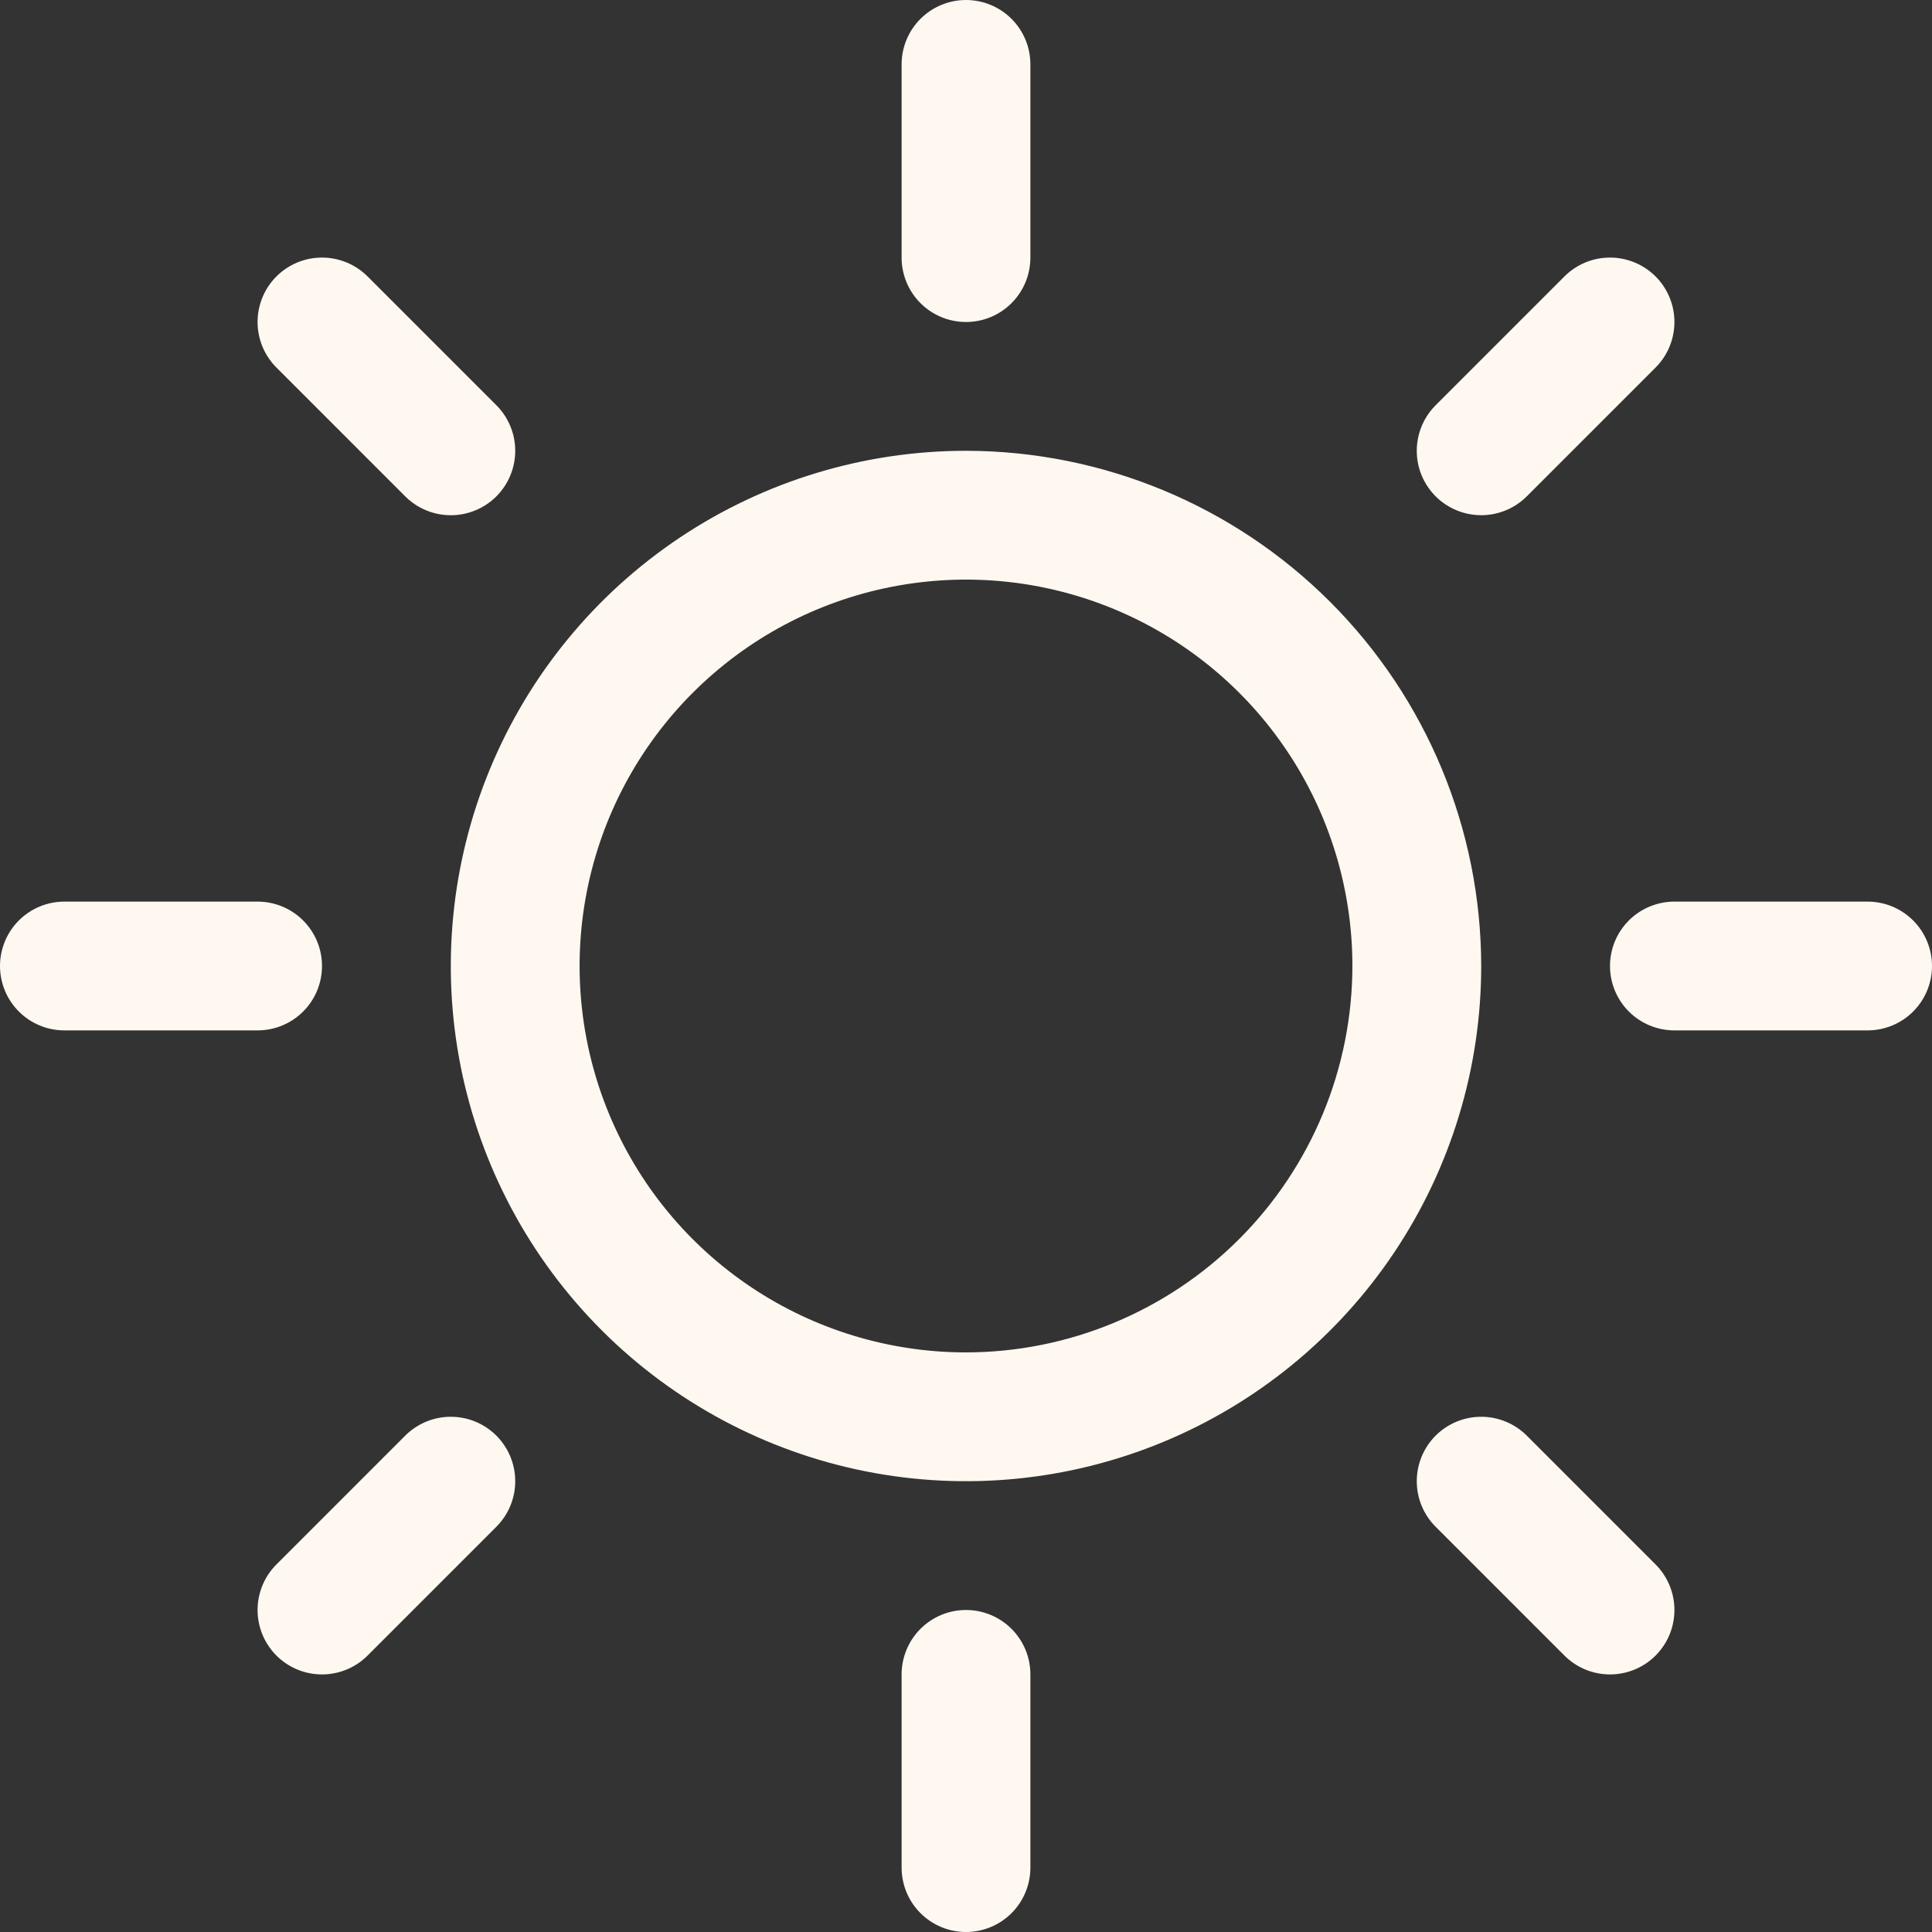 <svg width="88" height="88" viewBox="0 0 88 88" fill="none" xmlns="http://www.w3.org/2000/svg">
<rect x="0" y="0" width="88" height="88" fill="#333333" stroke="none"/>
<path d="M41.067 11.733V2.933C41.067 2.155 41.376 1.409 41.926 0.859C42.476 0.309 43.222 0 44 0C44.778 0 45.524 0.309 46.074 0.859C46.624 1.409 46.933 2.155 46.933 2.933V11.733C46.933 12.511 46.624 13.257 46.074 13.807C45.524 14.358 44.778 14.667 44 14.667C43.222 14.667 42.476 14.358 41.926 13.807C41.376 13.257 41.067 12.511 41.067 11.733ZM67.467 44C67.467 48.641 66.09 53.178 63.512 57.037C60.933 60.897 57.268 63.904 52.98 65.68C48.692 67.457 43.974 67.921 39.422 67.016C34.87 66.11 30.688 63.875 27.407 60.593C24.125 57.312 21.89 53.13 20.984 48.578C20.079 44.026 20.544 39.308 22.32 35.02C24.096 30.732 27.104 27.067 30.963 24.488C34.822 21.91 39.359 20.533 44 20.533C50.222 20.54 56.187 23.015 60.586 27.414C64.985 31.813 67.46 37.778 67.467 44ZM61.6 44C61.6 40.519 60.568 37.116 58.634 34.222C56.7 31.328 53.951 29.072 50.735 27.74C47.519 26.408 43.98 26.059 40.566 26.738C37.152 27.417 34.016 29.093 31.555 31.555C29.093 34.016 27.417 37.152 26.738 40.566C26.059 43.98 26.408 47.519 27.74 50.735C29.072 53.951 31.328 56.7 34.222 58.634C37.116 60.568 40.519 61.6 44 61.6C48.666 61.595 53.14 59.739 56.44 56.44C59.739 53.14 61.595 48.666 61.6 44ZM18.458 22.609C19.008 23.159 19.755 23.468 20.533 23.468C21.312 23.468 22.058 23.159 22.609 22.609C23.159 22.058 23.468 21.312 23.468 20.533C23.468 19.755 23.159 19.008 22.609 18.458L16.742 12.591C16.192 12.041 15.445 11.732 14.667 11.732C13.888 11.732 13.142 12.041 12.591 12.591C12.041 13.142 11.732 13.888 11.732 14.667C11.732 15.445 12.041 16.192 12.591 16.742L18.458 22.609ZM18.458 65.391L12.591 71.258C12.041 71.808 11.732 72.555 11.732 73.333C11.732 74.112 12.041 74.858 12.591 75.409C13.142 75.959 13.888 76.268 14.667 76.268C15.445 76.268 16.192 75.959 16.742 75.409L22.609 69.542C22.881 69.269 23.097 68.946 23.245 68.59C23.392 68.234 23.468 67.852 23.468 67.467C23.468 67.081 23.392 66.7 23.245 66.344C23.097 65.987 22.881 65.664 22.609 65.391C22.336 65.119 22.013 64.903 21.657 64.755C21.3 64.608 20.919 64.532 20.533 64.532C20.148 64.532 19.766 64.608 19.41 64.755C19.054 64.903 18.73 65.119 18.458 65.391ZM67.467 23.467C67.852 23.467 68.234 23.391 68.59 23.244C68.946 23.097 69.269 22.881 69.542 22.609L75.409 16.742C75.959 16.192 76.268 15.445 76.268 14.667C76.268 13.888 75.959 13.142 75.409 12.591C74.858 12.041 74.112 11.732 73.333 11.732C72.555 11.732 71.808 12.041 71.258 12.591L65.391 18.458C64.981 18.868 64.701 19.391 64.588 19.96C64.474 20.53 64.532 21.12 64.754 21.656C64.977 22.192 65.353 22.651 65.836 22.973C66.319 23.295 66.886 23.467 67.467 23.467ZM69.542 65.391C68.992 64.841 68.245 64.532 67.467 64.532C66.688 64.532 65.942 64.841 65.391 65.391C64.841 65.942 64.532 66.688 64.532 67.467C64.532 68.245 64.841 68.992 65.391 69.542L71.258 75.409C71.531 75.681 71.854 75.897 72.21 76.045C72.566 76.192 72.948 76.268 73.333 76.268C73.719 76.268 74.1 76.192 74.457 76.045C74.813 75.897 75.136 75.681 75.409 75.409C75.681 75.136 75.897 74.813 76.045 74.457C76.192 74.1 76.268 73.719 76.268 73.333C76.268 72.948 76.192 72.566 76.045 72.21C75.897 71.854 75.681 71.531 75.409 71.258L69.542 65.391ZM14.667 44C14.667 43.222 14.358 42.476 13.807 41.926C13.257 41.376 12.511 41.067 11.733 41.067H2.933C2.155 41.067 1.409 41.376 0.859 41.926C0.309 42.476 0 43.222 0 44C0 44.778 0.309 45.524 0.859 46.074C1.409 46.624 2.155 46.933 2.933 46.933H11.733C12.511 46.933 13.257 46.624 13.807 46.074C14.358 45.524 14.667 44.778 14.667 44ZM44 73.333C43.222 73.333 42.476 73.642 41.926 74.192C41.376 74.743 41.067 75.489 41.067 76.267V85.067C41.067 85.845 41.376 86.591 41.926 87.141C42.476 87.691 43.222 88 44 88C44.778 88 45.524 87.691 46.074 87.141C46.624 86.591 46.933 85.845 46.933 85.067V76.267C46.933 75.489 46.624 74.743 46.074 74.192C45.524 73.642 44.778 73.333 44 73.333ZM85.067 41.067H76.267C75.489 41.067 74.743 41.376 74.192 41.926C73.642 42.476 73.333 43.222 73.333 44C73.333 44.778 73.642 45.524 74.192 46.074C74.743 46.624 75.489 46.933 76.267 46.933H85.067C85.845 46.933 86.591 46.624 87.141 46.074C87.691 45.524 88 44.778 88 44C88 43.222 87.691 42.476 87.141 41.926C86.591 41.376 85.845 41.067 85.067 41.067Z" fill="#FFF8F0"/>
</svg>

